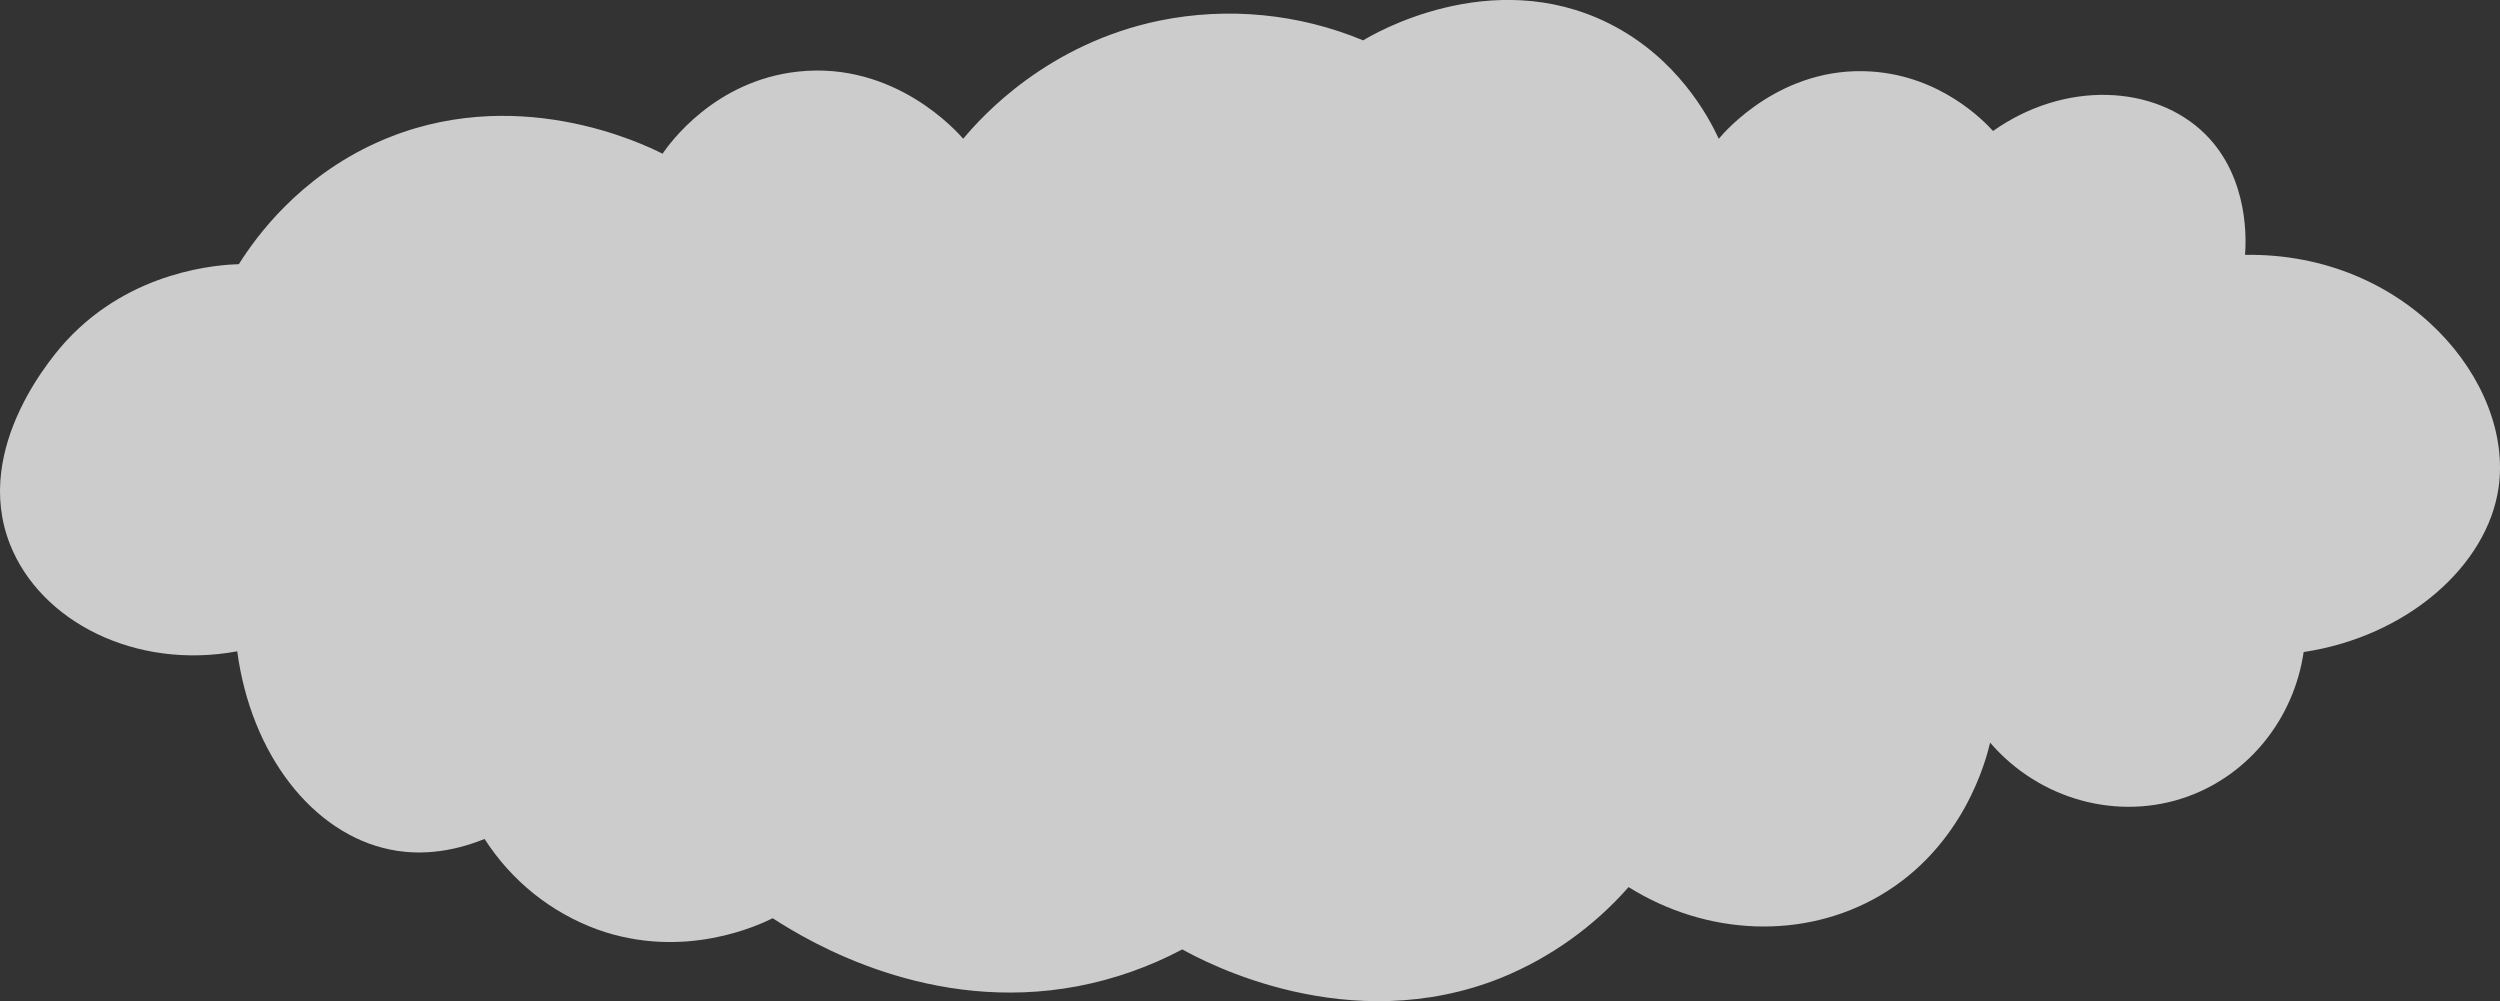 <svg width="402" height="161" viewBox="0 0 402 161" fill="none" xmlns="http://www.w3.org/2000/svg">
<rect x="0" y="0" width="402" height="161" fill="#333333" stroke="none"/>
<g clip-path="url(#clip0)">
<path d="M10.701 54.77C21.211 43.386 35.278 42.58 38.407 42.475C41.232 37.999 48.109 28.532 60.663 22.895C82.642 13.018 103.512 23.182 106.537 24.716C107.578 23.191 114.818 12.968 128.339 11.511C143.982 9.821 154.029 21.333 154.883 22.312C157.944 18.646 168.427 7.03 186.495 3.305C197.469 1.082 208.856 2.192 219.198 6.493C220.51 5.678 239.637 -5.77 258.713 3.761C269.718 9.261 274.737 18.787 276.382 22.312C277.335 21.164 286.492 10.527 300.954 11.502C312.091 12.248 318.954 19.393 320.484 21.064C332.071 12.868 346.528 13.637 354.55 21.52C361.84 28.71 361.145 39.201 360.999 40.981C387.011 40.576 404.235 61.55 401.768 78.439C399.952 90.943 387.152 102.318 370.428 104.85C368.857 115.523 361.694 124.489 351.806 128.073C340.701 132.093 327.983 128.669 320.012 119.421C319.381 122.103 315.824 136.11 302.298 144.01C290.107 151.127 274.51 150.544 261.874 142.644C256.273 149.016 249.277 154.003 241.435 157.215C216.908 167.083 193.817 154.72 190.111 152.662C184.834 155.462 179.169 157.458 173.305 158.581C149.723 163.058 130.41 151.656 124.251 147.653C122.012 148.759 110.021 154.438 96.091 149.474C88.606 146.745 82.222 141.625 77.923 134.903C70.883 137.763 65.432 137.18 62.721 136.606C50.33 134.074 40.369 121.37 38.148 104.731C21.752 107.764 6.504 99.918 1.617 87.546C-4.619 71.782 9.084 56.518 10.701 54.77Z" fill="white" fill-opacity="0.75"/>
</g>
<defs>
<clipPath id="clip0">
<rect width="402" height="161" fill="white"/>
</clipPath>
</defs>
</svg>
